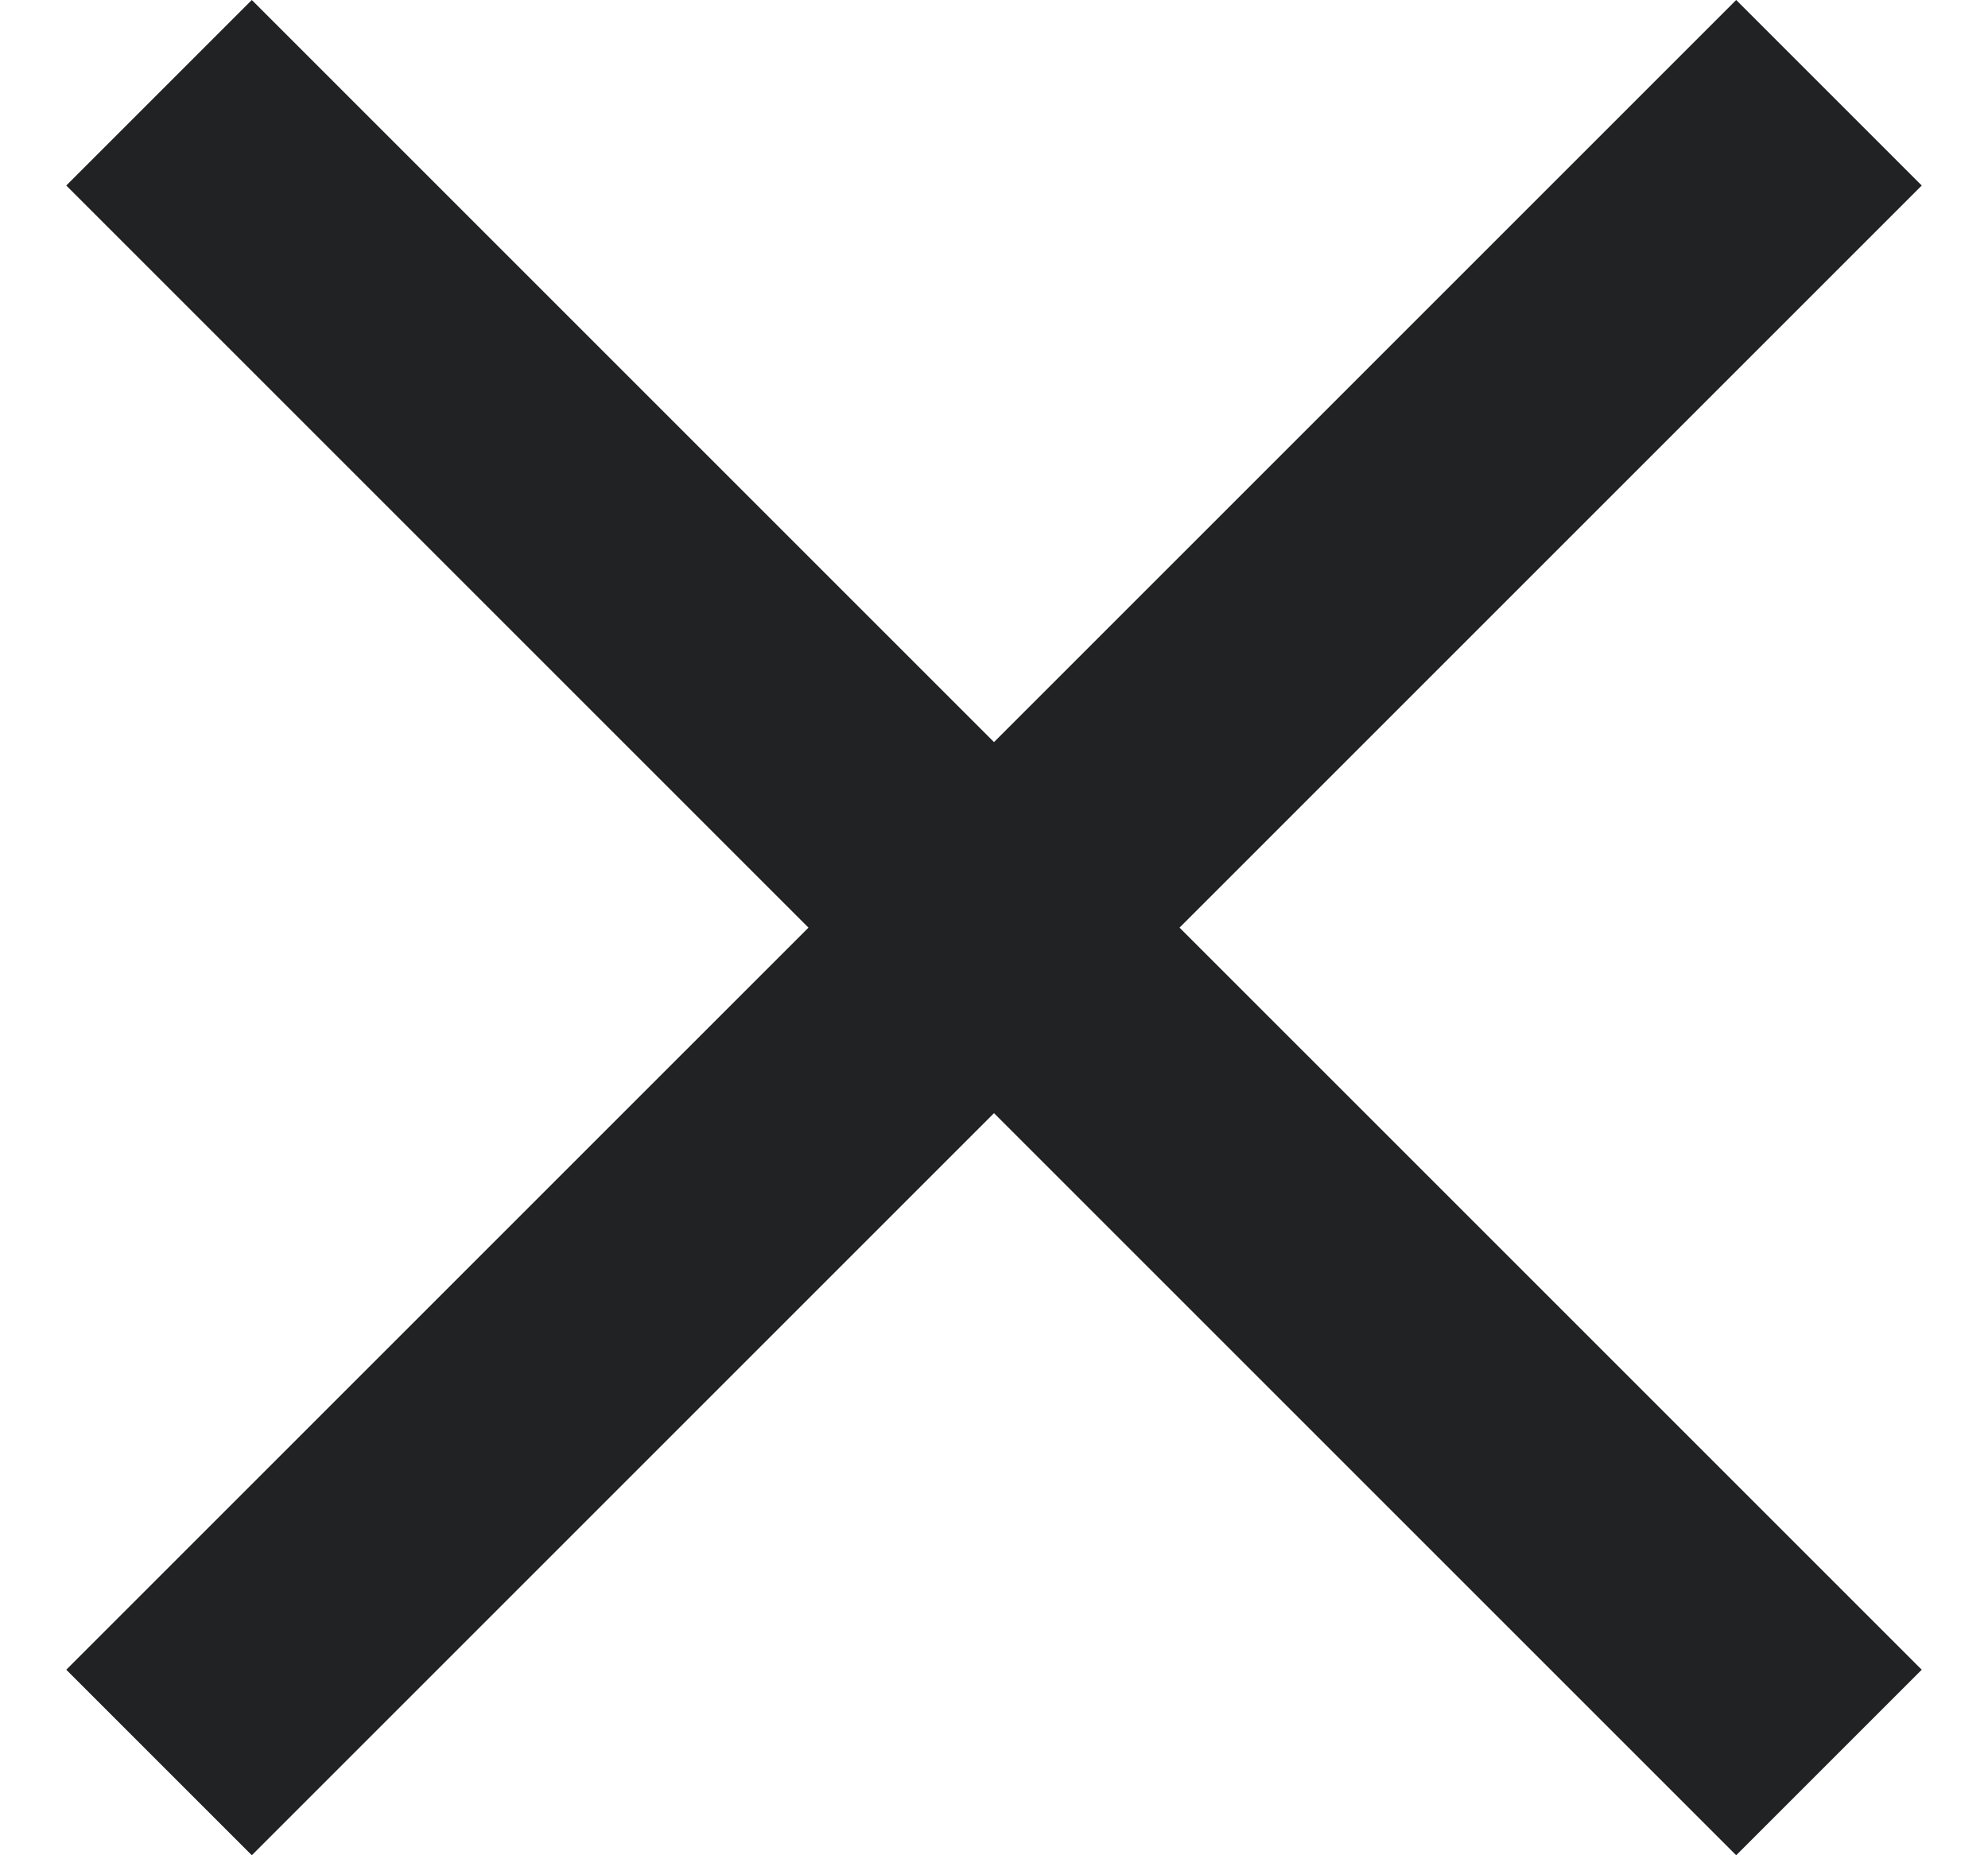 <svg width="15" height="14" viewBox="0 0 15 14" fill="none" xmlns="http://www.w3.org/2000/svg">
<path d="M1.9 14L0.5 12.6L6.1 7L0.5 1.4L1.9 0L7.5 5.6L13.1 0L14.5 1.4L8.9 7L14.5 12.6L13.1 14L7.5 8.4L1.9 14Z" fill="#202224"/>
</svg>
